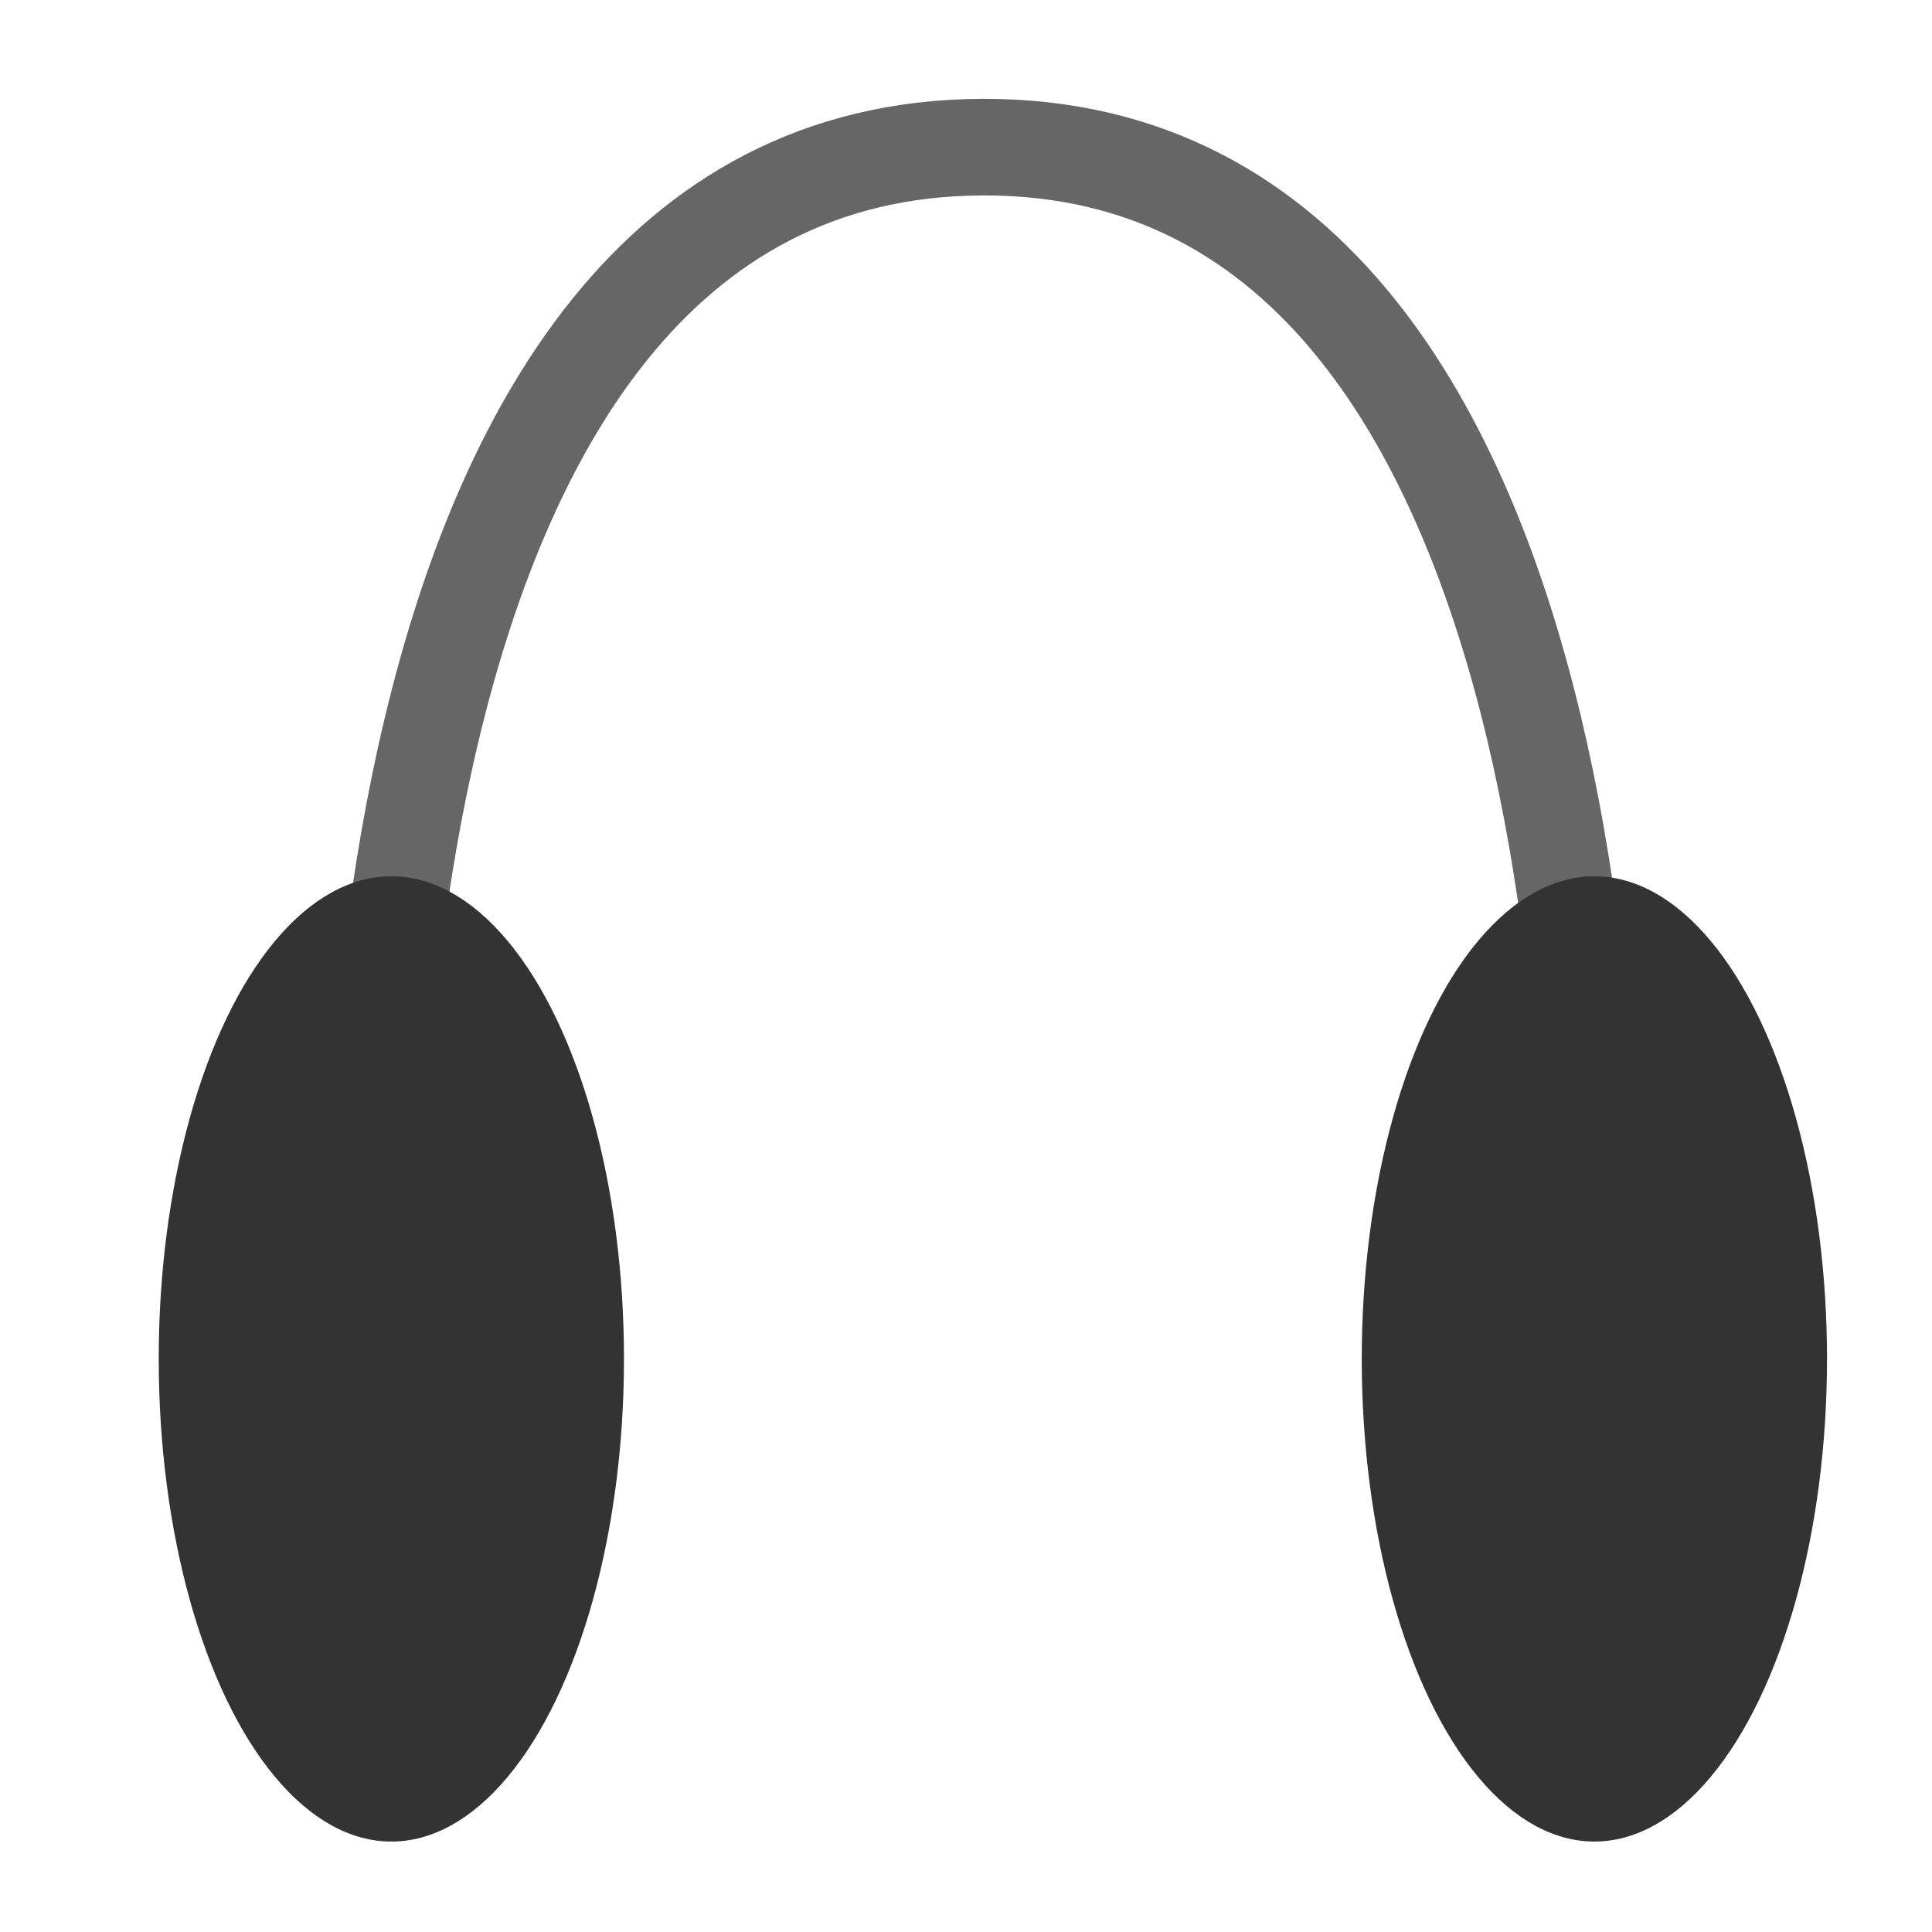 <?xml version="1.0" encoding="UTF-8" standalone="no"?>
<!-- Created with Inkscape (http://www.inkscape.org/) -->

<svg
   width="32"
   height="32"
   viewBox="0 0 32 32"
   version="1.1"
   id="svg1"
   inkscape:version="1.4 (e7c3feb100, 2024-10-09)"
   sodipodi:docname="muffs.svg"
   xmlns:inkscape="http://www.inkscape.org/namespaces/inkscape"
   xmlns:sodipodi="http://sodipodi.sourceforge.net/DTD/sodipodi-0.dtd"
   xmlns="http://www.w3.org/2000/svg"
   xmlns:svg="http://www.w3.org/2000/svg">
  <sodipodi:namedview
     id="namedview1"
     pagecolor="#ffffff"
     bordercolor="#000000"
     borderopacity="0.25"
     inkscape:showpageshadow="2"
     inkscape:pageopacity="0.0"
     inkscape:pagecheckerboard="0"
     inkscape:deskcolor="#d1d1d1"
     inkscape:document-units="px"
     inkscape:zoom="16"
     inkscape:cx="4.34375"
     inkscape:cy="19.96875"
     inkscape:window-width="2516"
     inkscape:window-height="1366"
     inkscape:window-x="0"
     inkscape:window-y="0"
     inkscape:window-maximized="1"
     inkscape:current-layer="layer1"
     showguides="true">
    <sodipodi:guide
       position="-2.342,29.795"
       orientation="0,-1"
       id="guide1"
       inkscape:locked="false" />
  </sodipodi:namedview>
  <defs
     id="defs1" />
  <g
     inkscape:label="Layer 1"
     inkscape:groupmode="layer"
     id="layer1">
    <path
       style="fill:#222222;fill-opacity:0;stroke:#666666;stroke-width:1.6;stroke-linecap:round;stroke-linejoin:round;stroke-dasharray:none;stroke-opacity:1"
       d="m 6.215,21.738 c 0,0 -0.873,-19.27 10.064,-19.301 10.938,-0.031 10.064,19.301 10.064,19.301"
       id="path21"
       sodipodi:nodetypes="csc" />
    <ellipse
       style="fill:#333333;fill-opacity:1;stroke:#4d4d4d;stroke-width:1.986;stroke-linecap:round;stroke-linejoin:round;stroke-dasharray:none;stroke-opacity:0"
       id="path22"
       cx="6.482"
       cy="22.508"
       rx="3.853"
       ry="7.994" />
    <ellipse
       style="fill:#333333;fill-opacity:1;stroke:#4d4d4d;stroke-width:1.986;stroke-linecap:round;stroke-linejoin:round;stroke-dasharray:none;stroke-opacity:0"
       id="path22-4"
       cx="-26.408"
       cy="22.508"
       rx="3.853"
       ry="7.994"
       transform="scale(-1,1)" />
  </g>
</svg>

